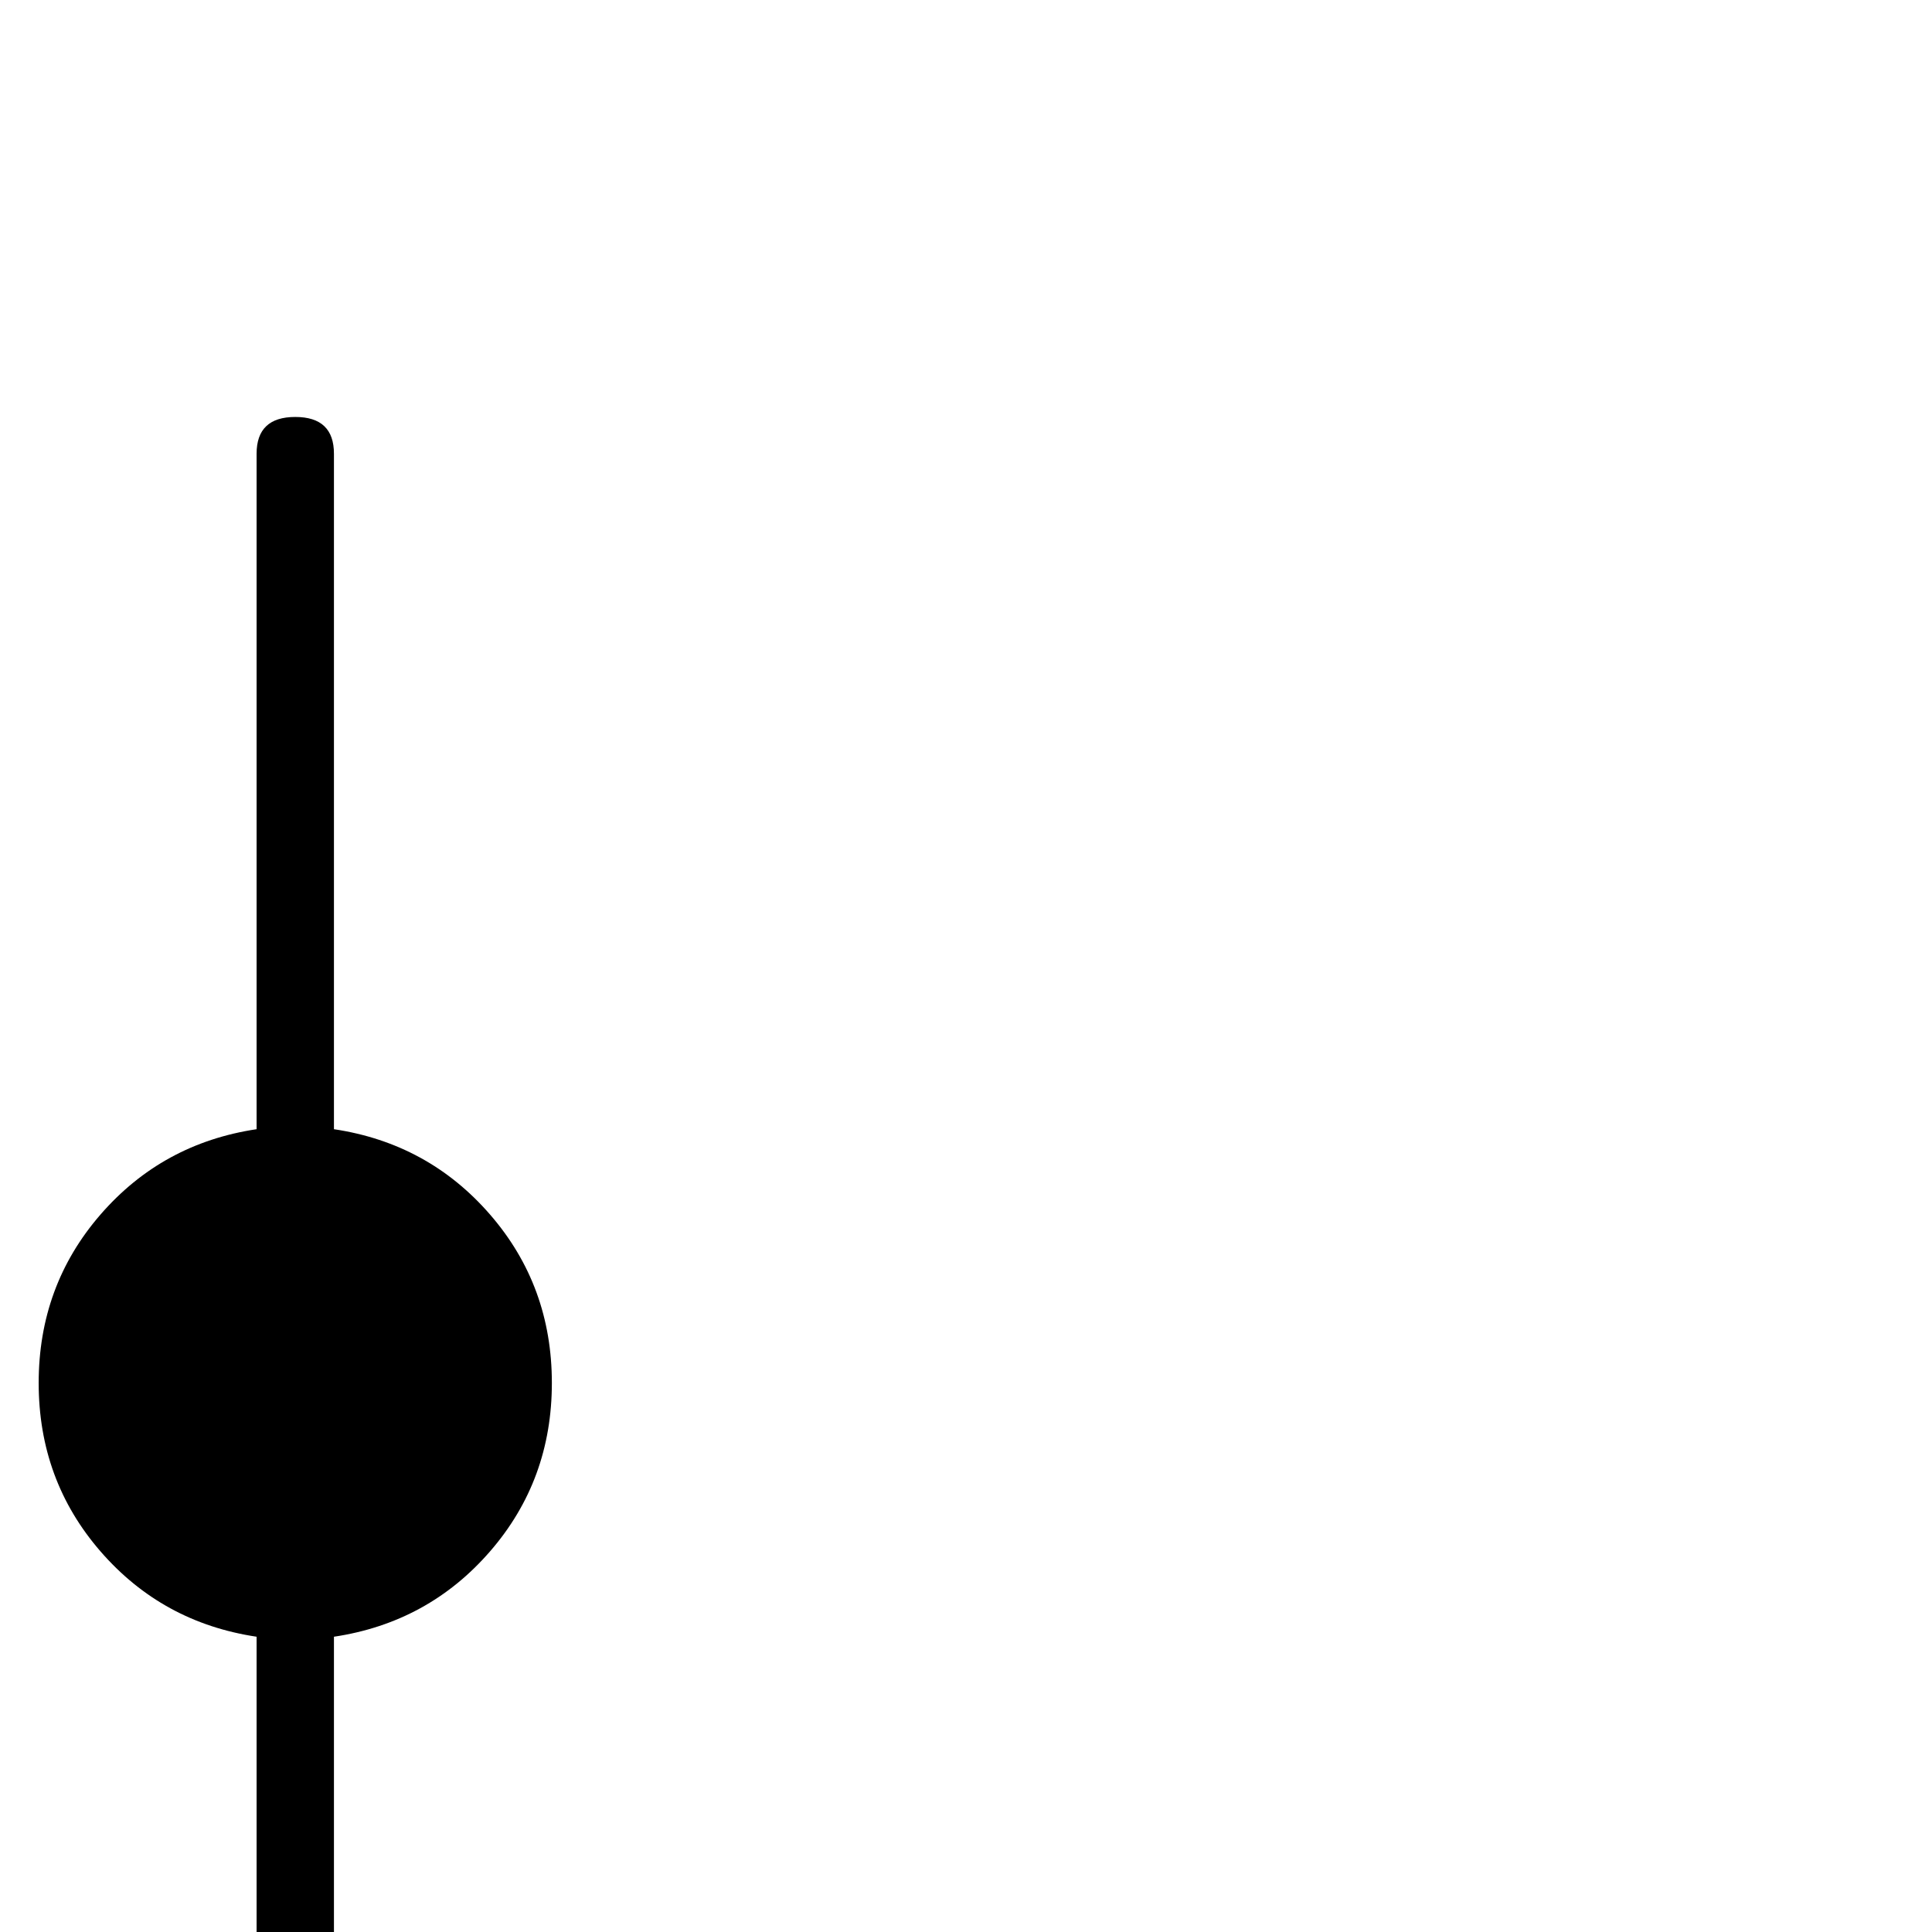 <?xml version="1.0" standalone="no"?>
<!DOCTYPE svg PUBLIC "-//W3C//DTD SVG 1.1//EN" "http://www.w3.org/Graphics/SVG/1.1/DTD/svg11.dtd" >
<svg viewBox="0 -442 2048 2048">
  <g transform="matrix(1 0 0 -1 0 1606)">
   <path fill="currentColor"
d="M585 582q0 -103 -65.5 -178.5t-165.5 -90.5v-714q0 -41 -41 -41t-41 41v714q-100 15 -165.5 90.5t-65.5 178.5t65.5 178.5t165.5 90.5v716q0 39 41 39t41 -39v-716q100 -15 165.5 -90.5t65.5 -178.5z" />
  </g>

</svg>
